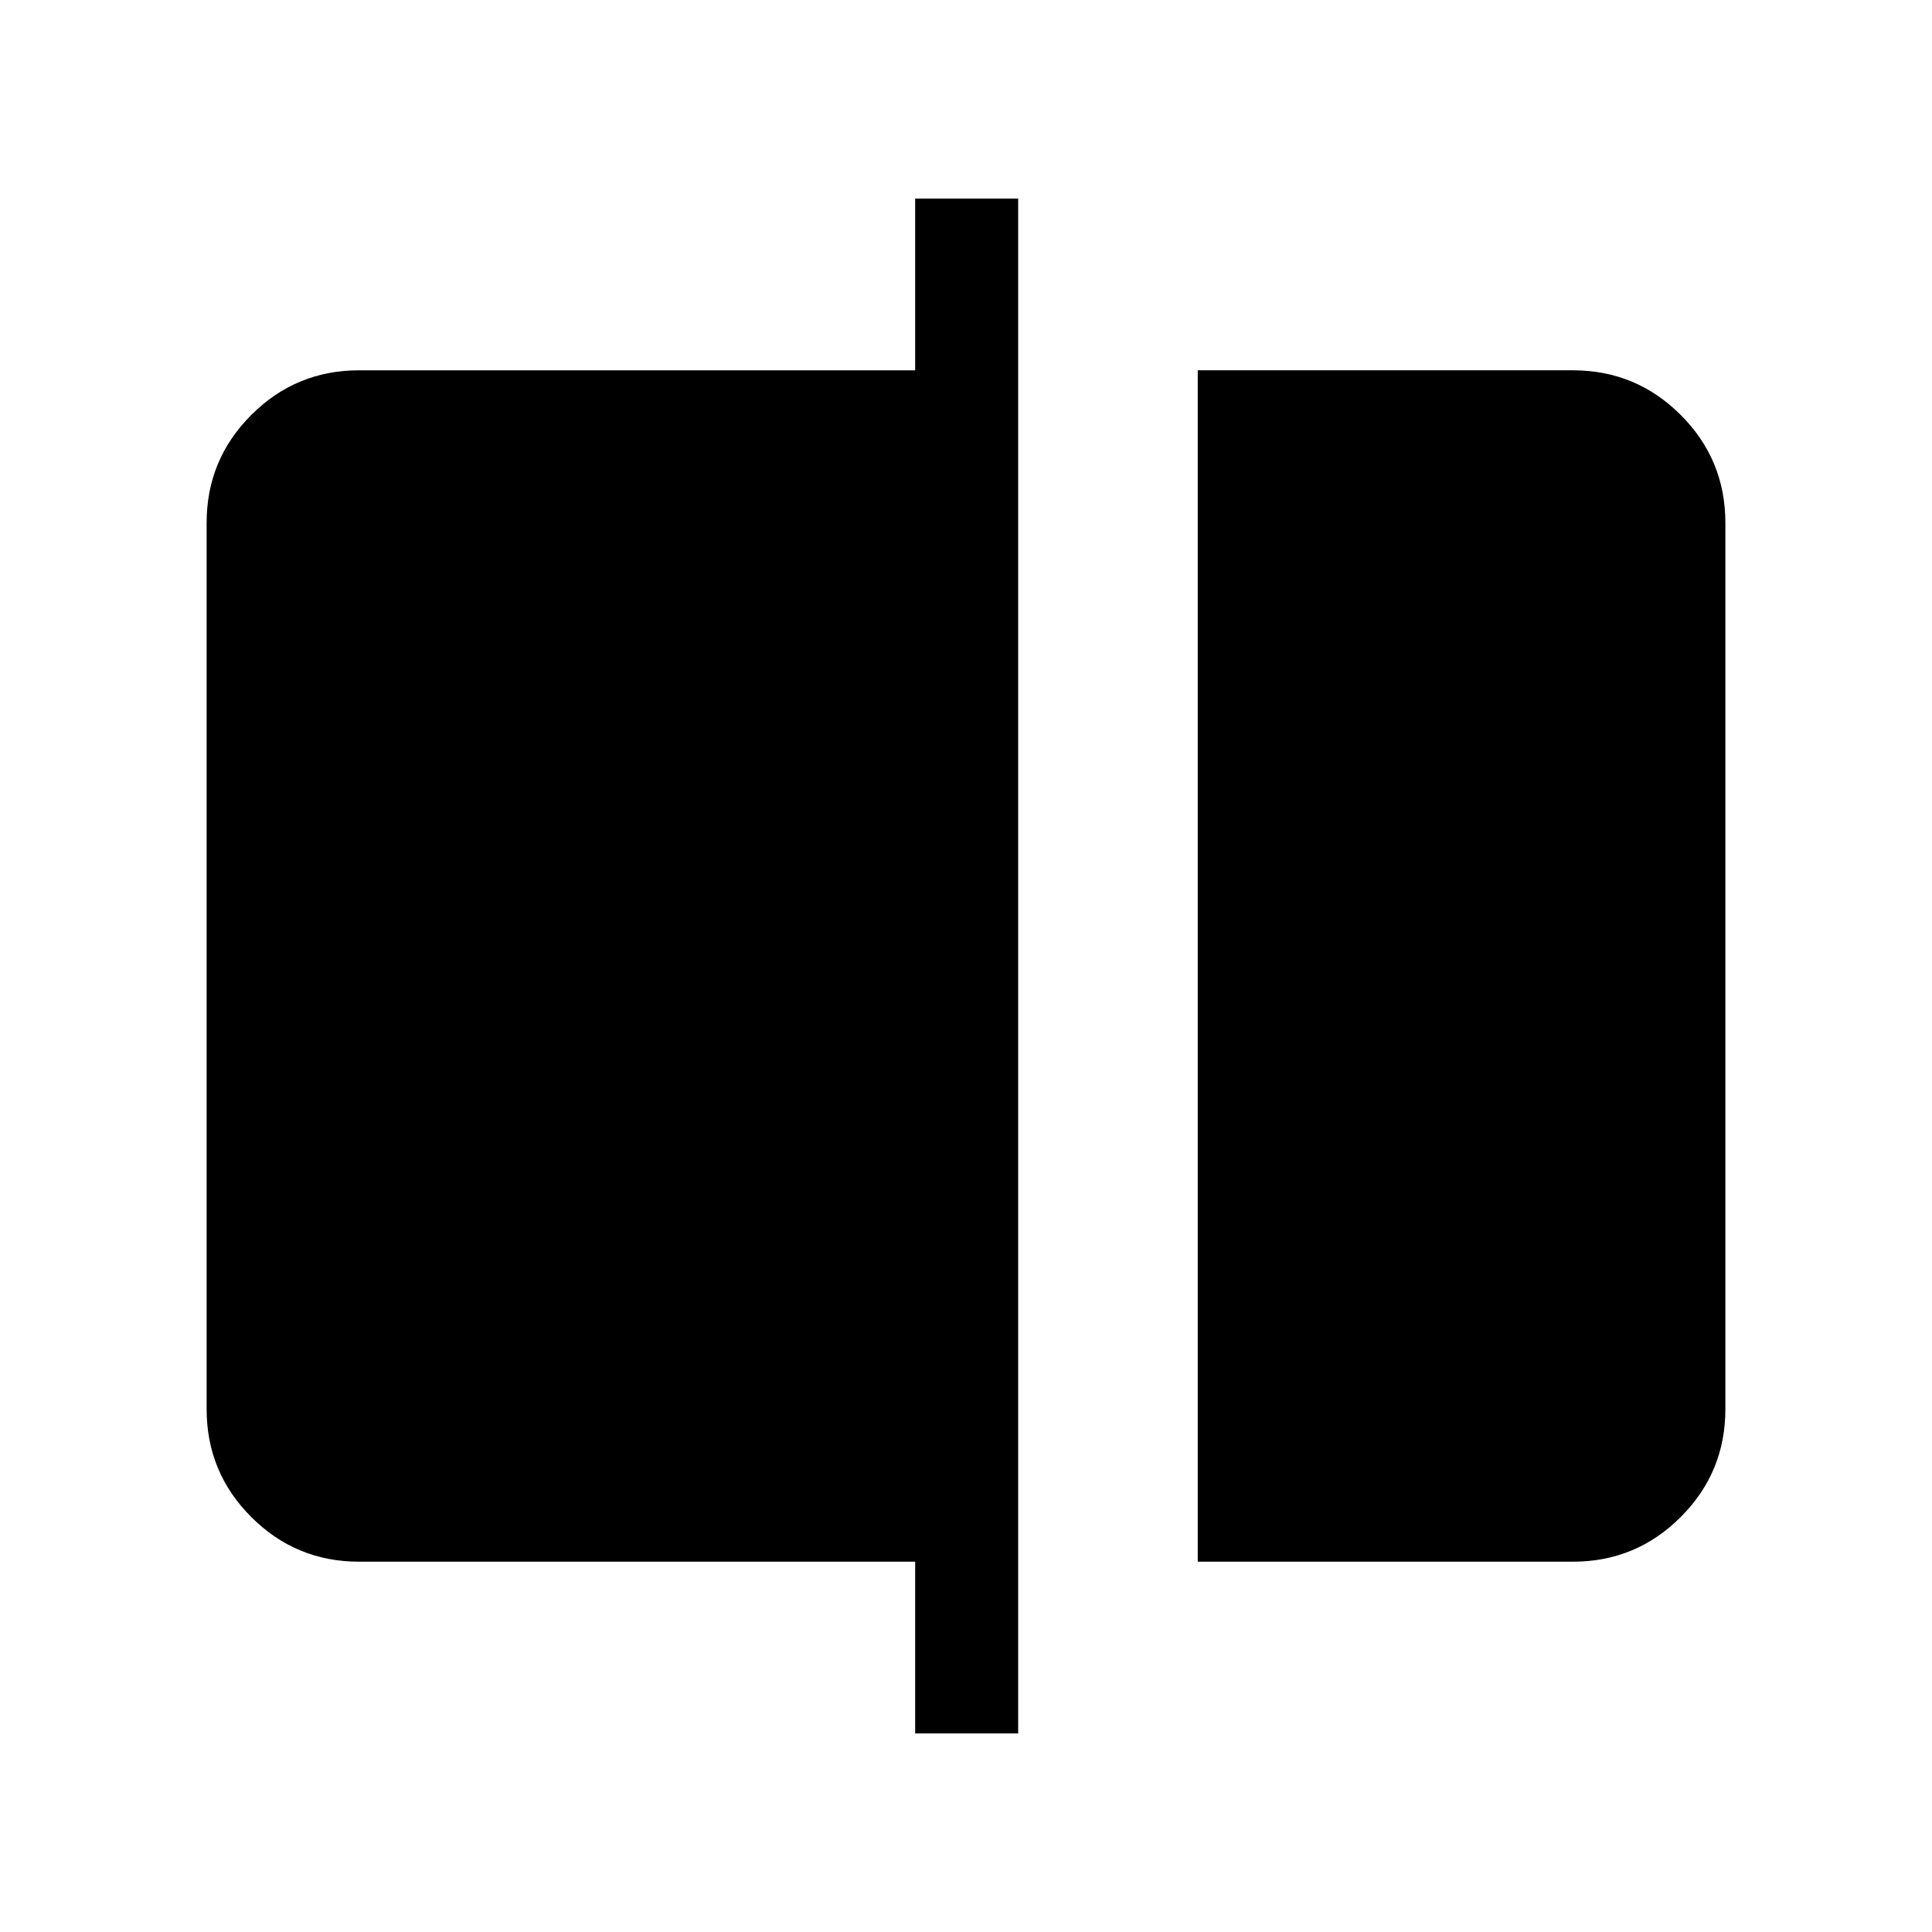 <svg xmlns="http://www.w3.org/2000/svg" height="40" viewBox="0 -960 960 960" width="40"><path d="M595.15-184v-592h186.39q31.42 0 53.6 22.19 22.19 22.19 22.19 53.6v440.42q0 31.41-22.19 53.6Q812.96-184 781.54-184H595.15ZM454.74-98.67V-184H178.46q-31.42 0-53.6-22.19-22.19-22.19-22.19-53.6v-440.42q0-31.41 22.19-53.6Q147.04-776 178.46-776h276.28v-85.33h51.18v762.66h-51.18Z"/></svg>